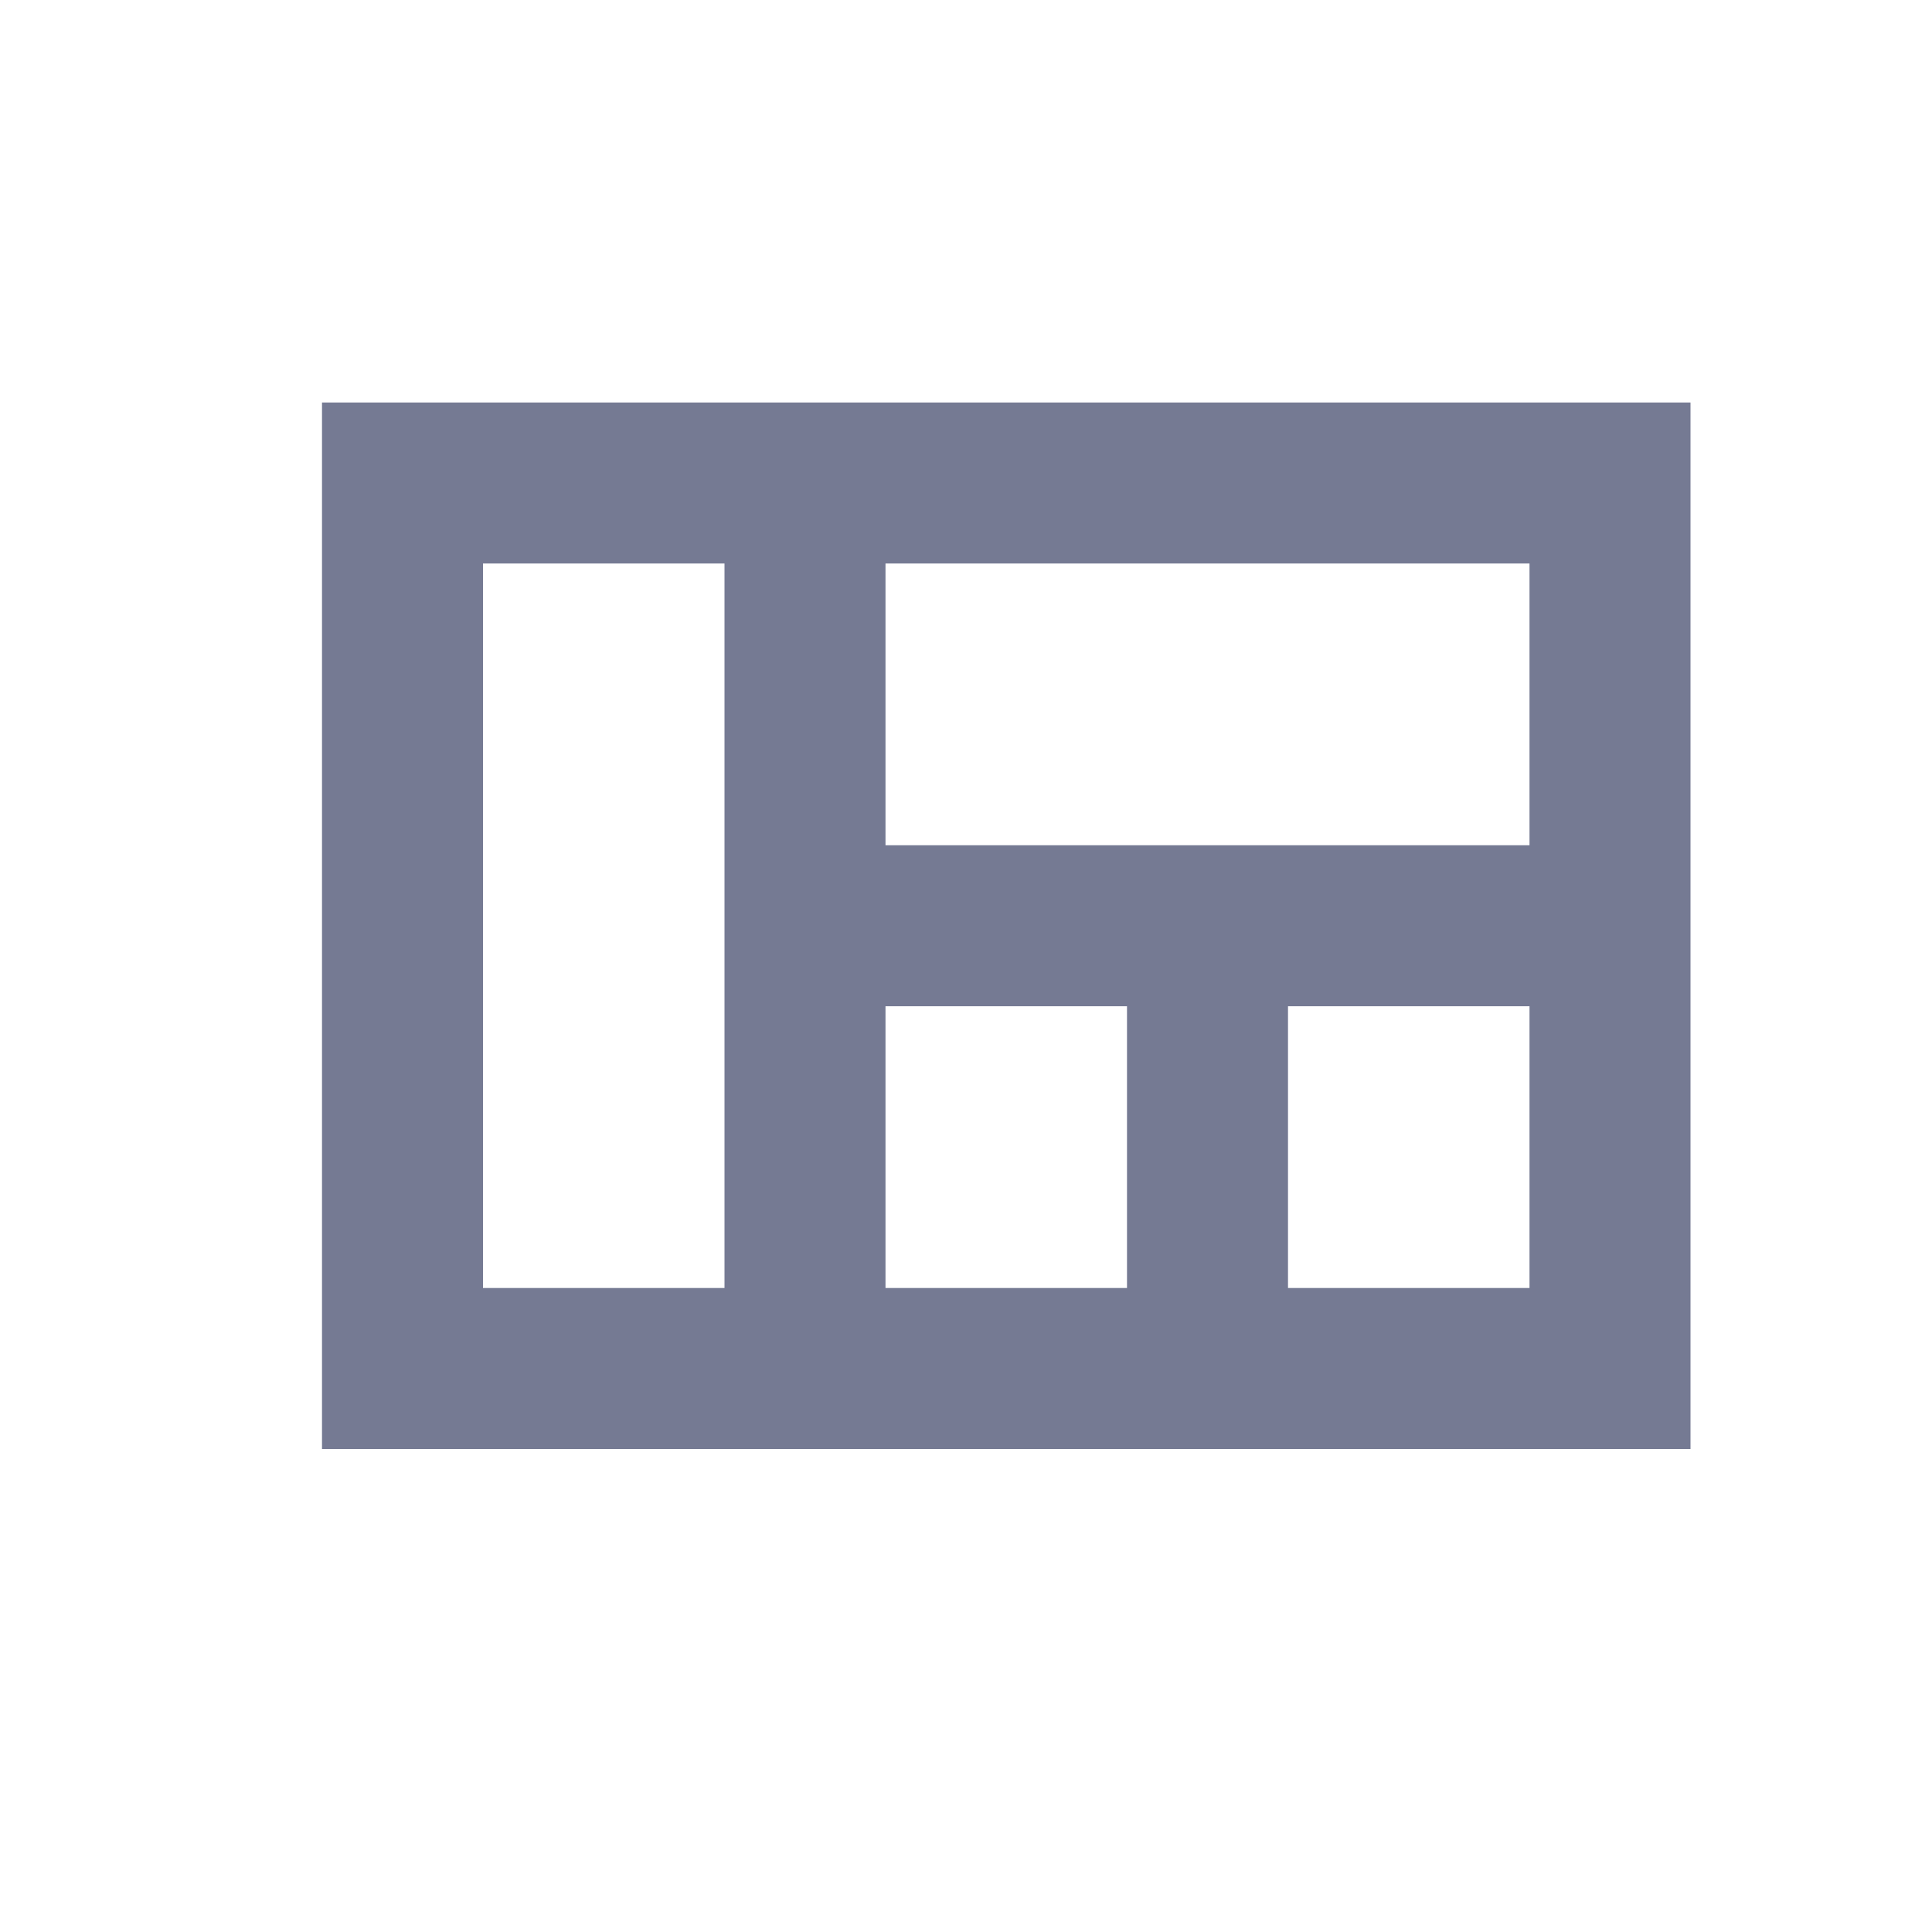 <svg width="24" height="24" viewBox="0 0 24 24" fill="none" xmlns="http://www.w3.org/2000/svg">
<g clip-path="url(#clip0_13178_285416)">
<path d="M4 5V18H21V5H4ZM6 16V7H9V16H6ZM11 16V12.5H14V16H11ZM19 16H16V12.5H19V16ZM11 10.5V7H19V10.5H11Z" fill="#757A93"/>
</g>
<defs>
<clipPath id="clip0_13178_285416">
<rect width="24" height="24" fill="white"/>
</clipPath>
</defs>
</svg>
